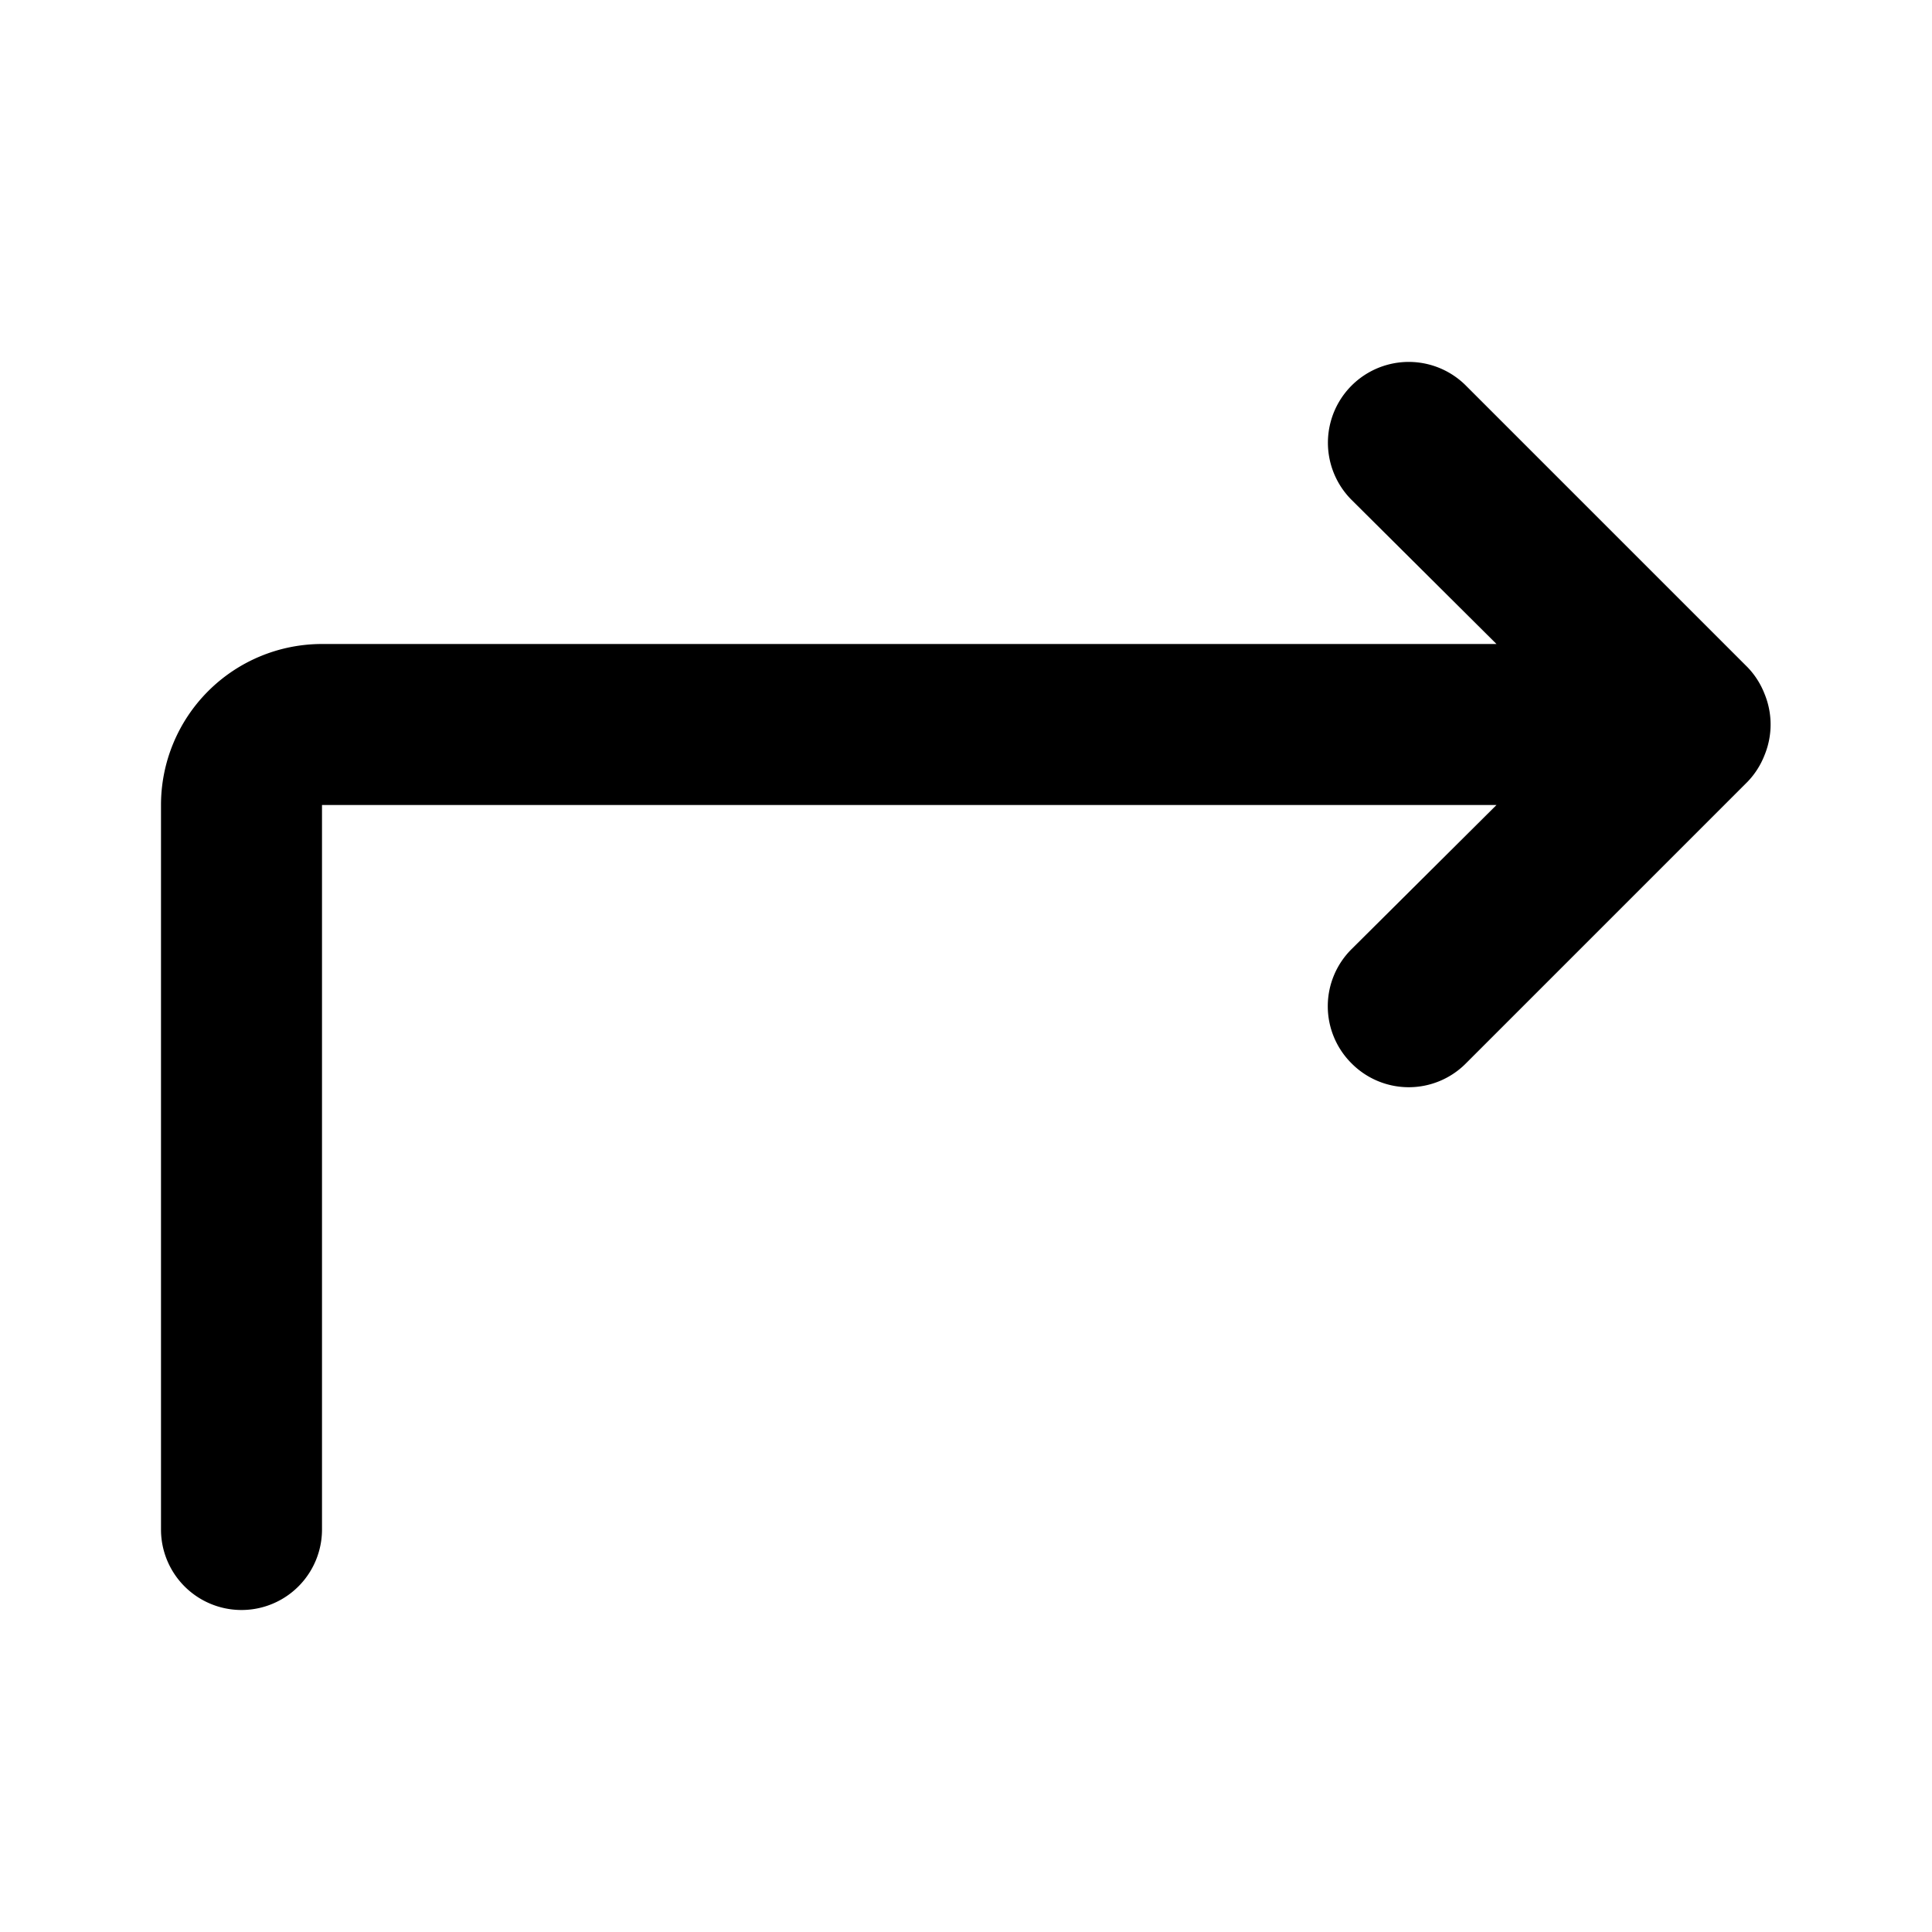<svg xmlns="http://www.w3.org/2000/svg" viewBox="0 0 24 24"><path d="M21.92 9.38a1 1 0 000-.76 1 1 0 00-.21-.33l-3.5-3.5a1 1 0 00-1.42 1.42L18.59 8H4a2 2 0 00-2 2v9a1 1 0 002 0v-9h14.59l-1.8 1.79a1 1 0 000 1.42 1 1 0 001.42 0l3.5-3.5a1 1 0 00.21-.33z"/></svg>